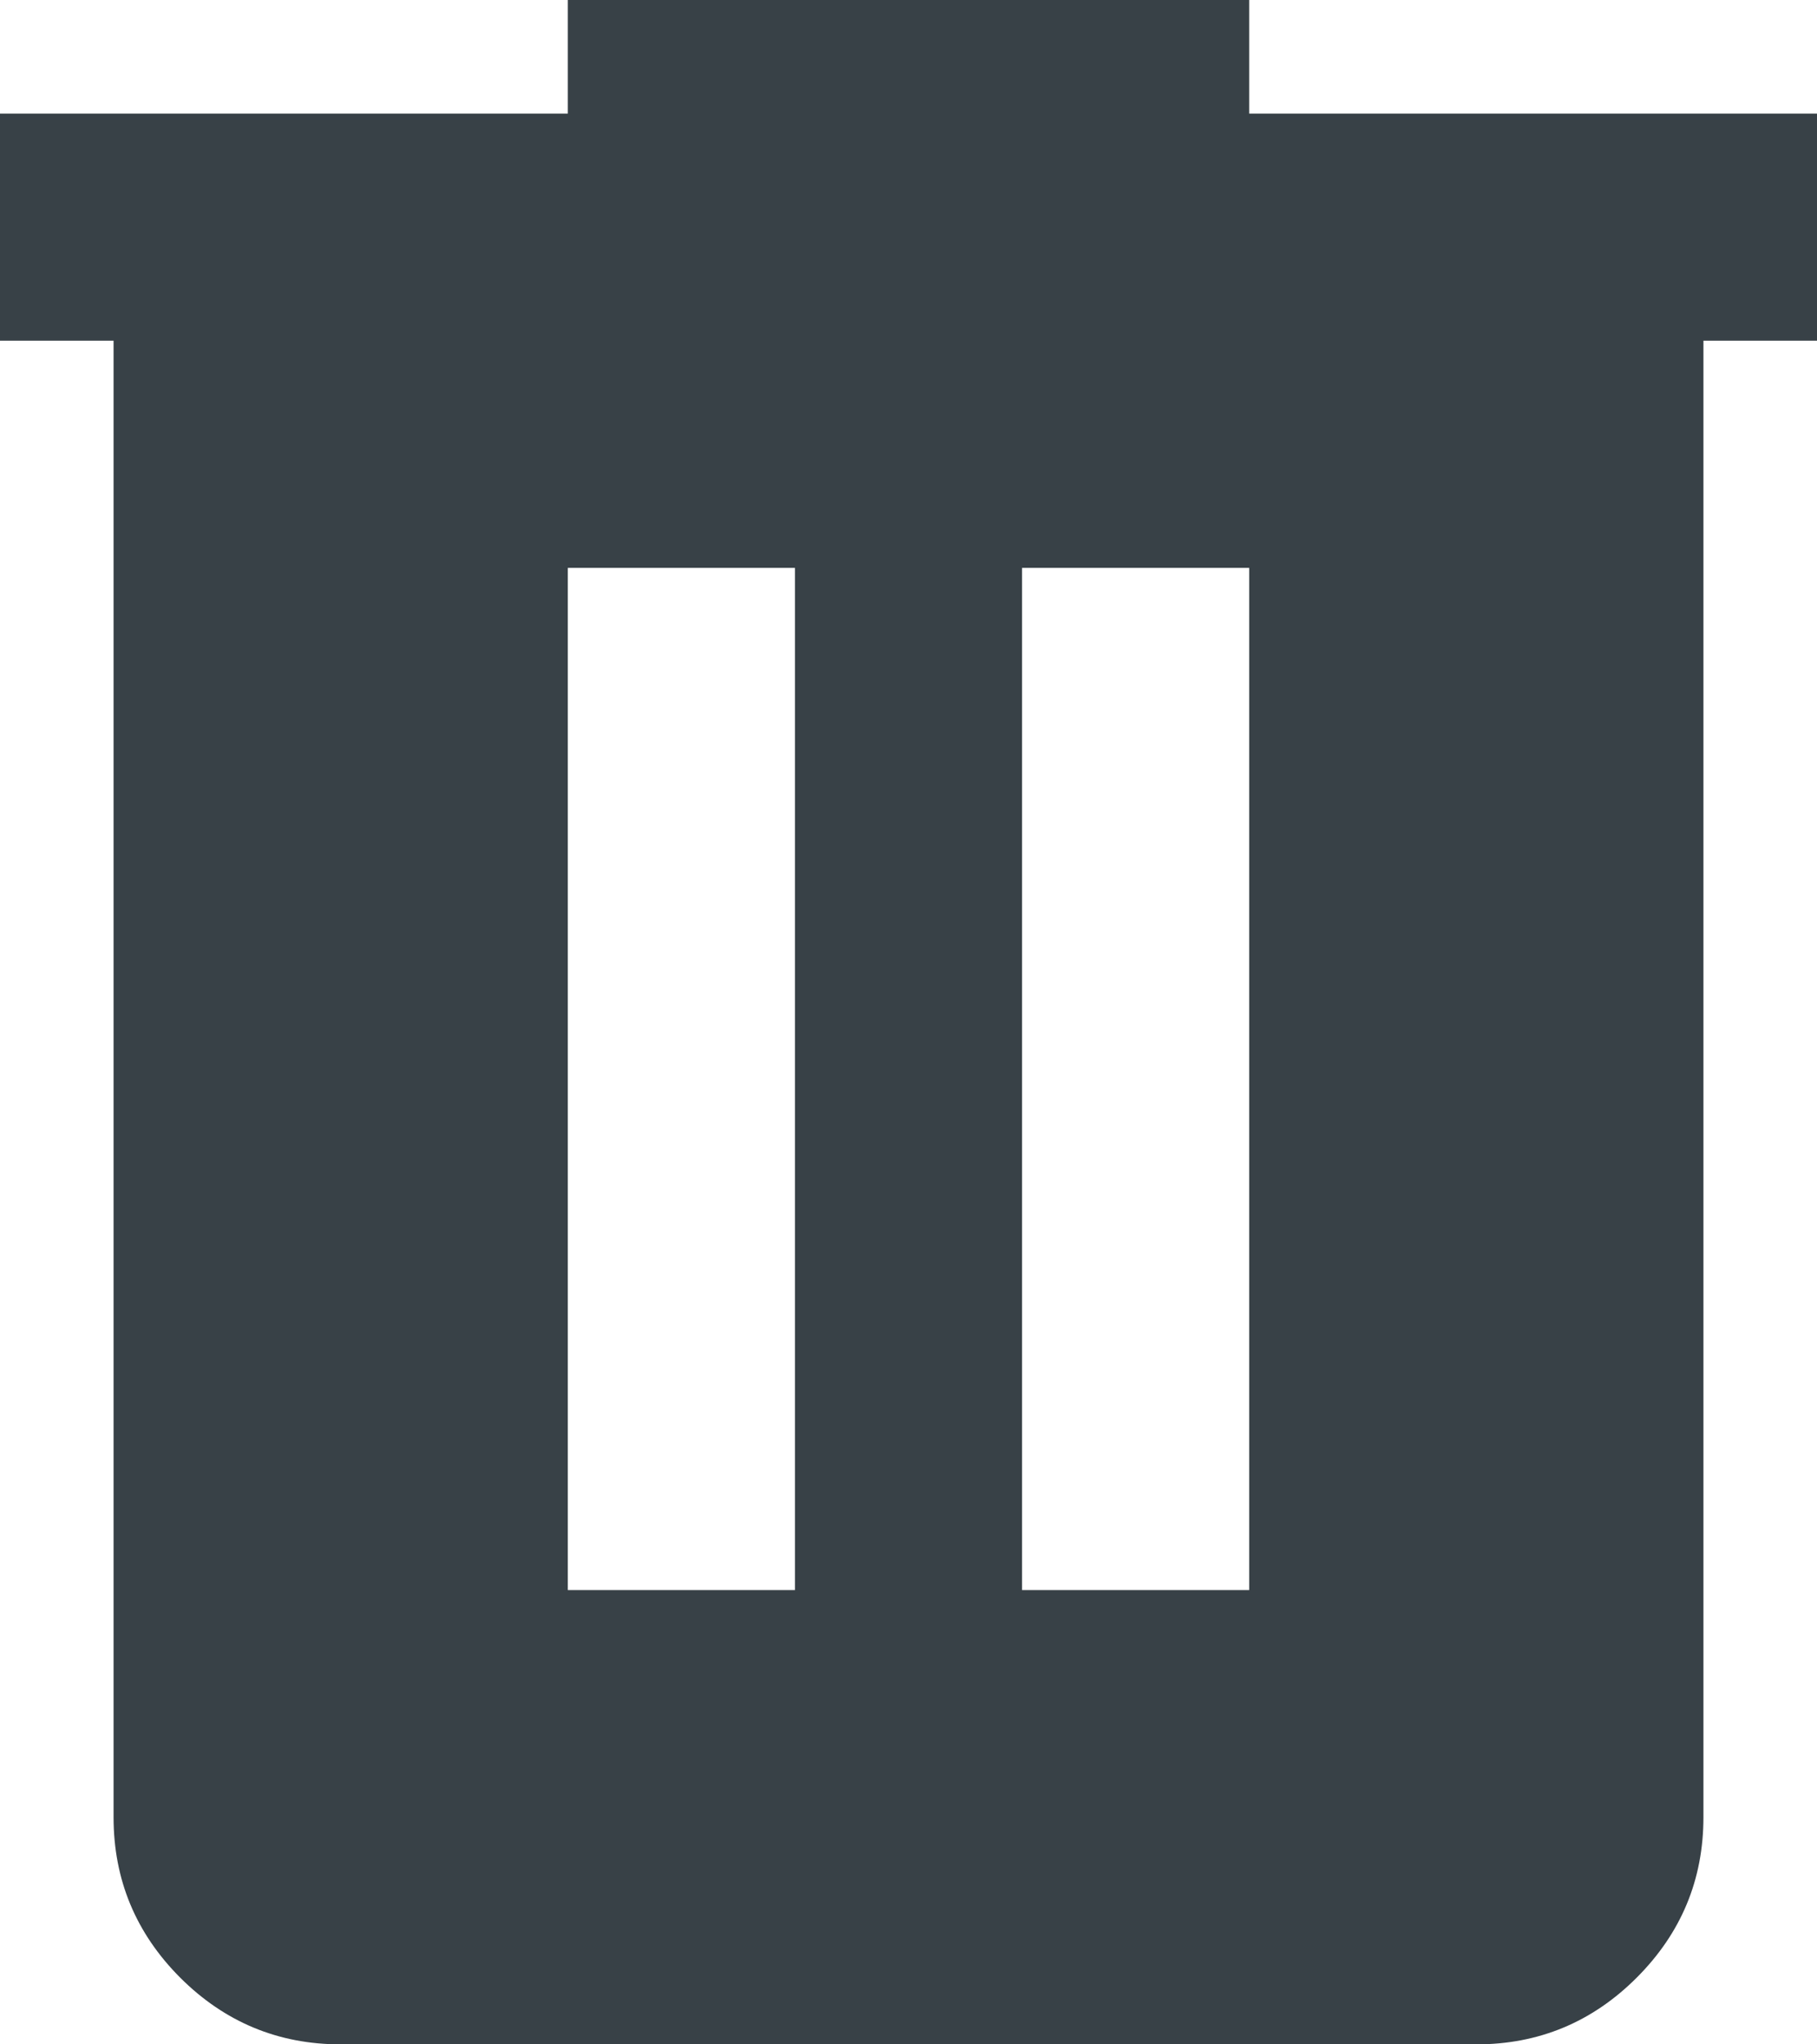 <svg width="16" height="18" viewBox="0 0 16 18" fill="none" xmlns="http://www.w3.org/2000/svg">
<path d="M3 18C2.45 18 1.979 17.804 1.587 17.413C1.196 17.021 1 16.55 1 16V3H0V1H5V0H11V1H16V3H15V16C15 16.55 14.804 17.021 14.412 17.413C14.021 17.804 13.55 18 13 18H3ZM5 14H7V5H5V14ZM9 14H11V5H9V14Z" fill="#384147"/>
</svg>
